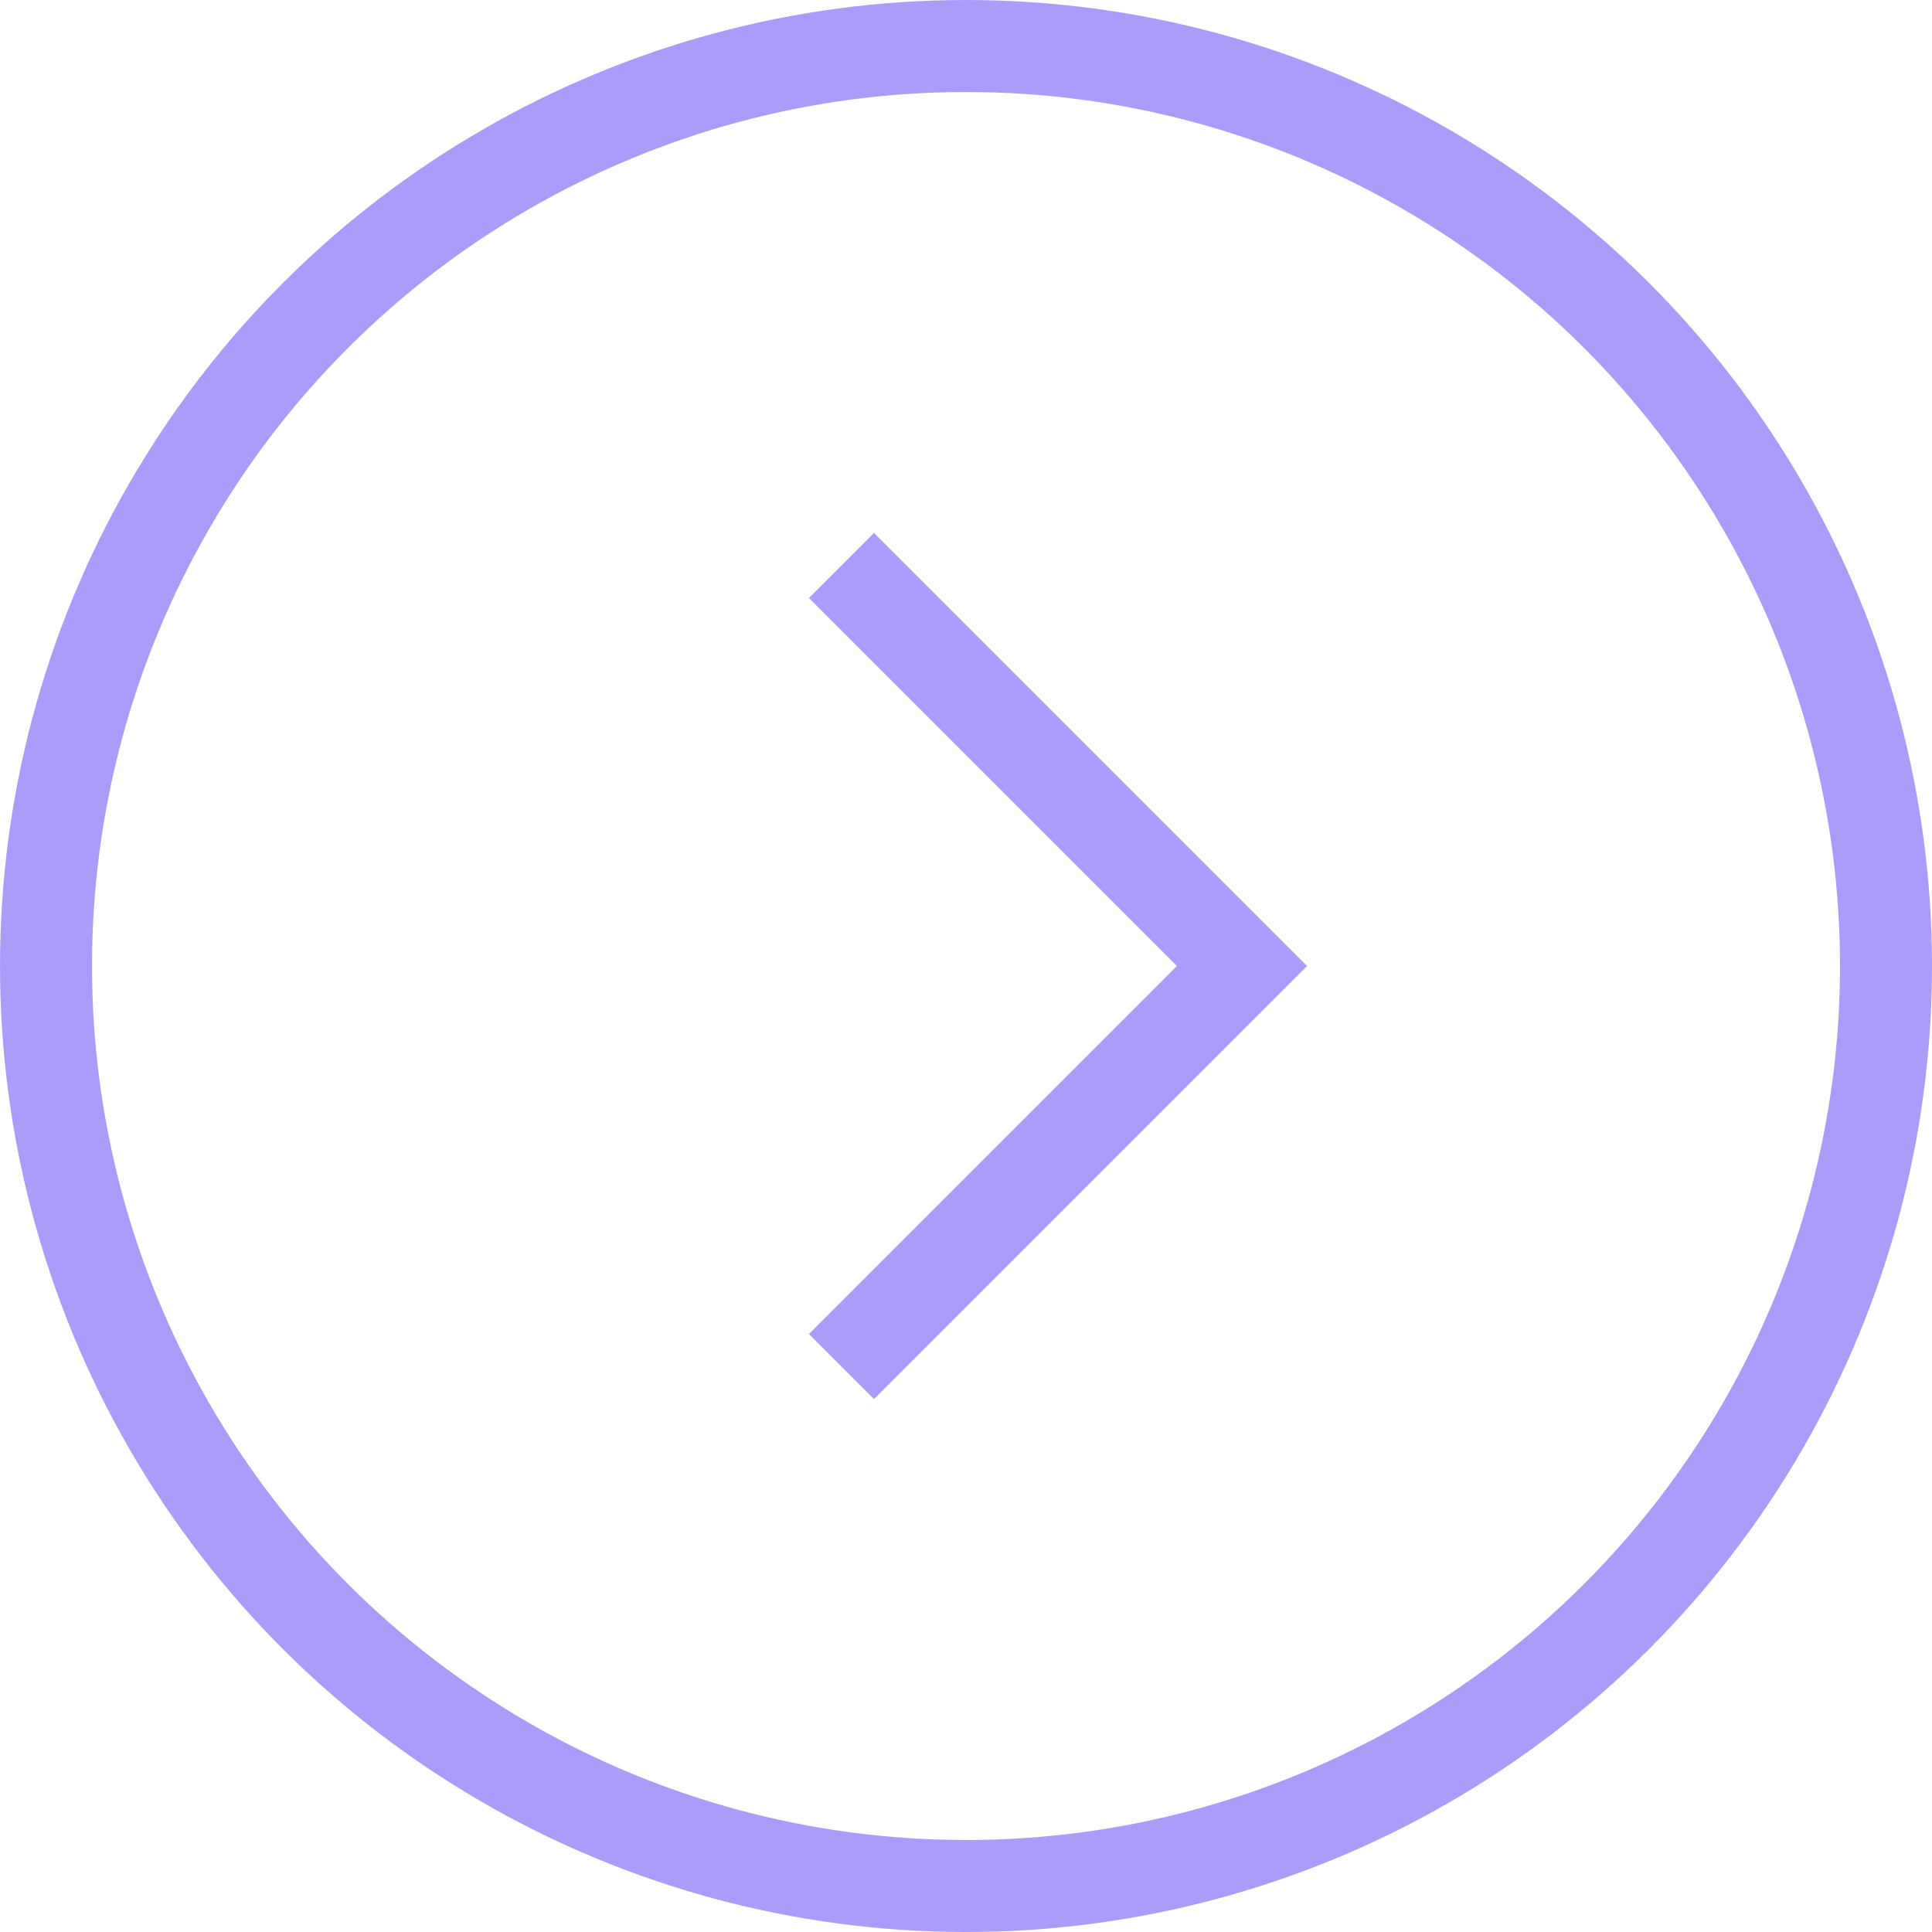<svg width="42" height="42" viewBox="0 0 42 42" fill="none" xmlns="http://www.w3.org/2000/svg">
<circle cx="21" cy="21" r="20" transform="rotate(-90 21 21)" stroke="#AA9DFA" stroke-width="2"/>
<path d="M19 29L27 21L19 13" stroke="#AA9DFA" stroke-width="2" stroke-linecap="square"/>
</svg>
